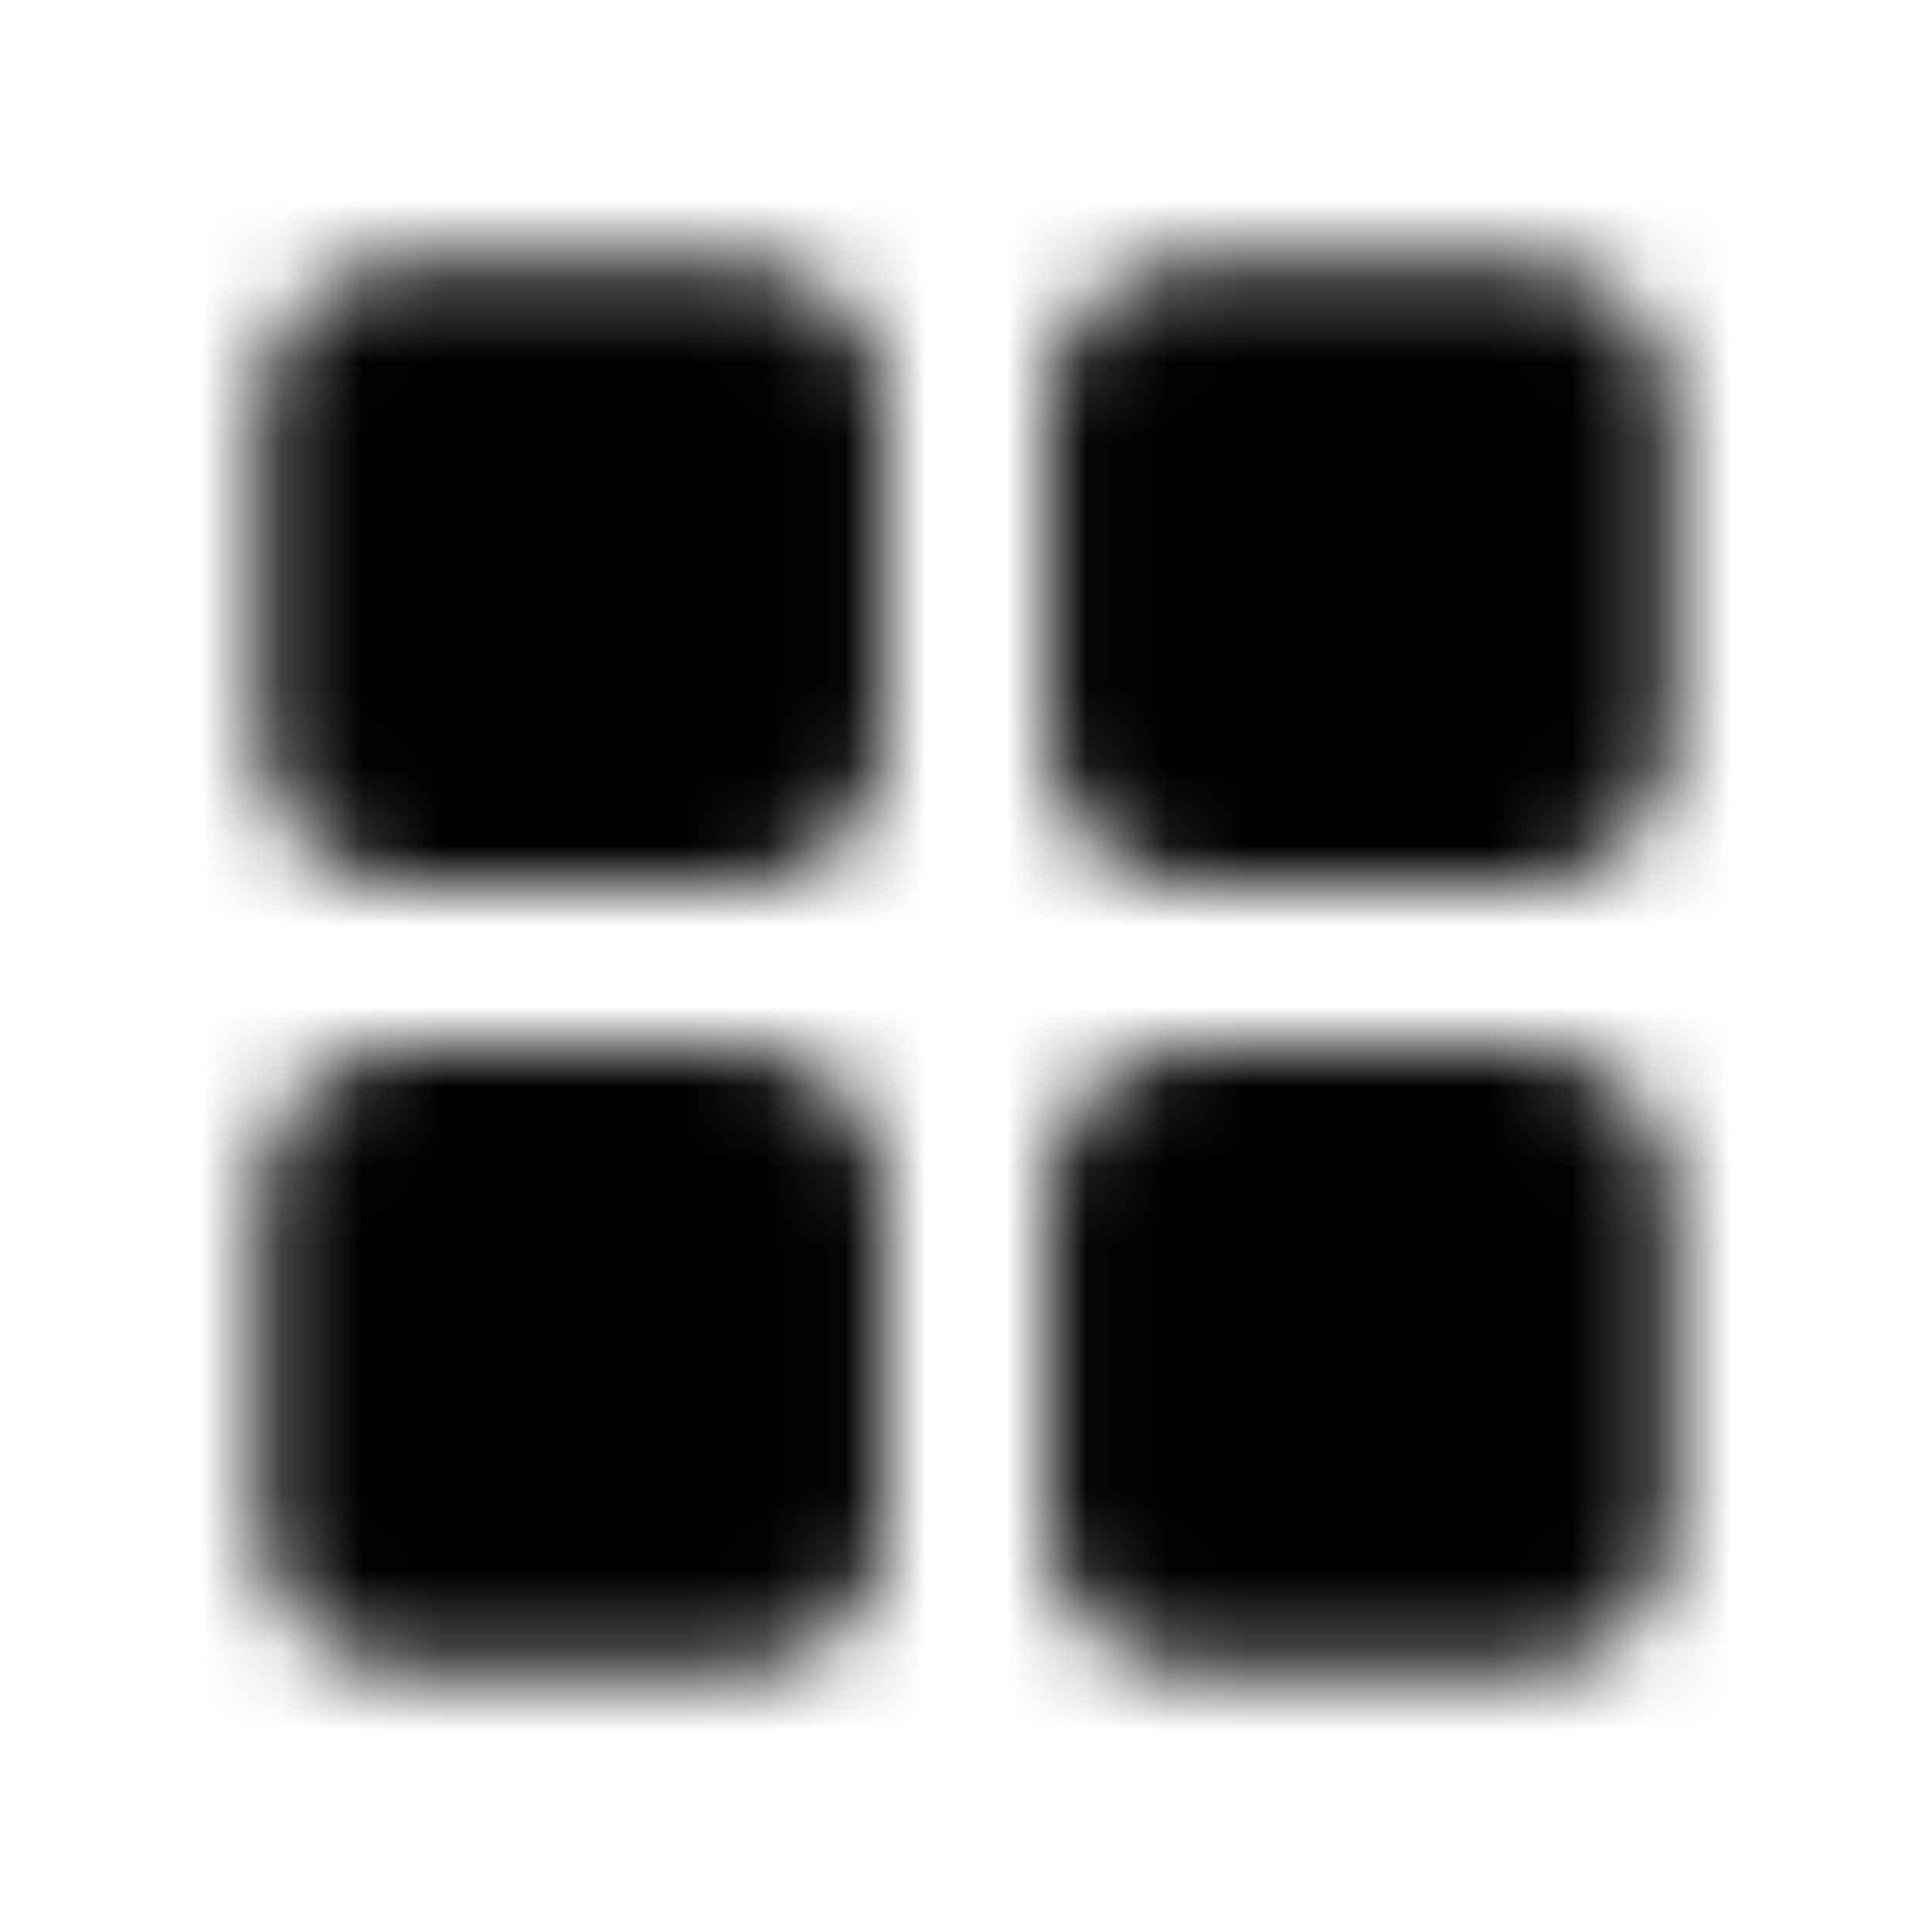 <svg viewBox="0 0 24 24" fill="none" xmlns="http://www.w3.org/2000/svg">
<mask id="mask0_1274_3991" style="mask-type:luminance" maskUnits="userSpaceOnUse" x="3" y="3" width="18" height="18">
<path d="M9.333 4H4.889C4.653 4 4.427 4.094 4.26 4.26C4.094 4.427 4 4.653 4 4.889V9.333C4 9.569 4.094 9.795 4.26 9.962C4.427 10.129 4.653 10.222 4.889 10.222H9.333C9.569 10.222 9.795 10.129 9.962 9.962C10.129 9.795 10.222 9.569 10.222 9.333V4.889C10.222 4.653 10.129 4.427 9.962 4.26C9.795 4.094 9.569 4 9.333 4ZM9.333 13.778H4.889C4.653 13.778 4.427 13.871 4.26 14.038C4.094 14.205 4 14.431 4 14.667V19.111C4 19.347 4.094 19.573 4.26 19.74C4.427 19.906 4.653 20 4.889 20H9.333C9.569 20 9.795 19.906 9.962 19.74C10.129 19.573 10.222 19.347 10.222 19.111V14.667C10.222 14.431 10.129 14.205 9.962 14.038C9.795 13.871 9.569 13.778 9.333 13.778ZM19.111 4H14.667C14.431 4 14.205 4.094 14.038 4.26C13.871 4.427 13.778 4.653 13.778 4.889V9.333C13.778 9.569 13.871 9.795 14.038 9.962C14.205 10.129 14.431 10.222 14.667 10.222H19.111C19.347 10.222 19.573 10.129 19.74 9.962C19.906 9.795 20 9.569 20 9.333V4.889C20 4.653 19.906 4.427 19.74 4.26C19.573 4.094 19.347 4 19.111 4ZM19.111 13.778H14.667C14.431 13.778 14.205 13.871 14.038 14.038C13.871 14.205 13.778 14.431 13.778 14.667V19.111C13.778 19.347 13.871 19.573 14.038 19.74C14.205 19.906 14.431 20 14.667 20H19.111C19.347 20 19.573 19.906 19.74 19.74C19.906 19.573 20 19.347 20 19.111V14.667C20 14.431 19.906 14.205 19.74 14.038C19.573 13.871 19.347 13.778 19.111 13.778Z" fill="white" stroke="white" stroke-width="1.5" stroke-linejoin="round"/>
</mask>
<g mask="url(#mask0_1274_3991)">
<path d="M1.333 1.333H22.666V22.666H1.333V1.333Z" fill="currentColor"/>
</g>
</svg>
